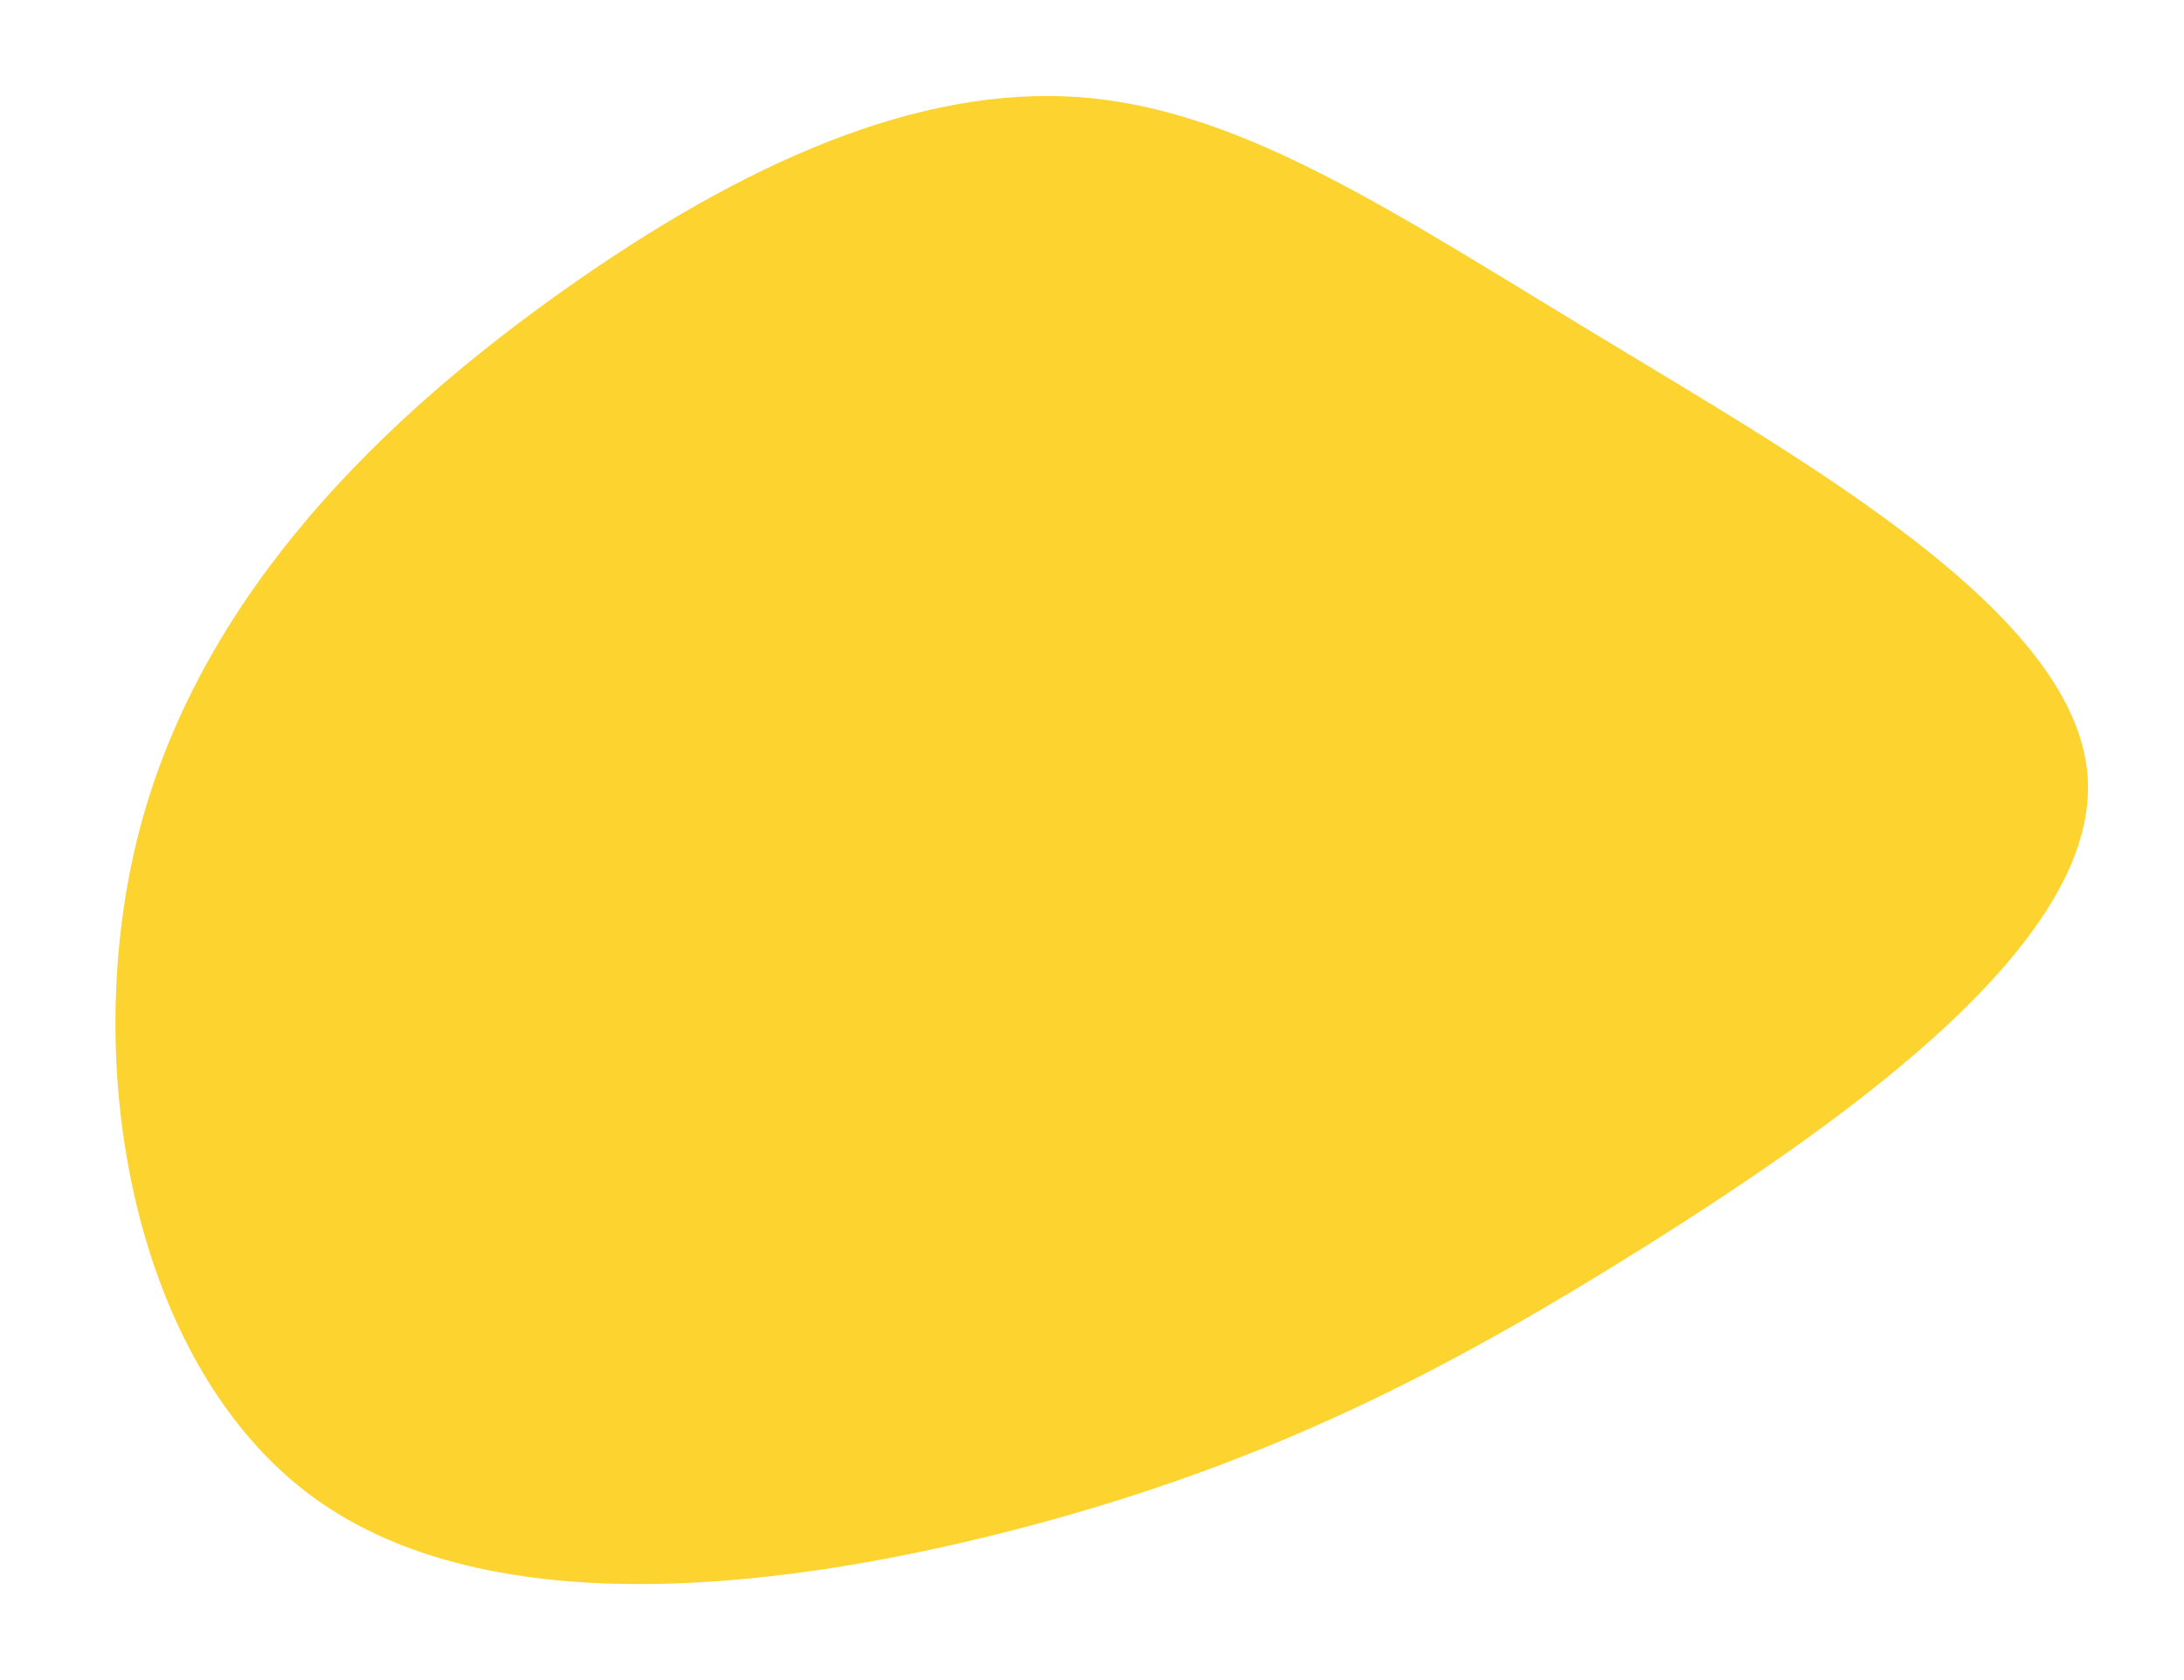 <svg width="91" height="70" viewBox="0 0 91 70" fill="none" xmlns="http://www.w3.org/2000/svg">
<g id="Group" filter="url(#filter0_d_50_5687)">
<path id="Vector" d="M66.702 10.057C75.381 15.318 86.487 21.57 86.983 28.336C87.479 35.102 77.383 42.364 68.704 47.837C60.025 53.293 52.763 56.941 42.879 59.581C32.978 62.202 20.456 63.814 13.017 58.358C5.577 52.885 3.222 40.363 5.843 30.462C8.482 20.578 16.099 13.316 23.538 8.056C30.977 2.795 38.239 -0.446 45.005 0.05C51.771 0.564 58.023 4.814 66.702 10.057Z" fill="#FDD32F"/>
</g>
<defs>
<filter id="filter0_d_50_5687" x="0.81" y="0" width="90.19" height="70" filterUnits="userSpaceOnUse" color-interpolation-filters="sRGB">
<feFlood flood-opacity="0" result="BackgroundImageFix"/>
<feColorMatrix in="SourceAlpha" type="matrix" values="0 0 0 0 0 0 0 0 0 0 0 0 0 0 0 0 0 0 127 0" result="hardAlpha"/>
<feOffset dy="4"/>
<feGaussianBlur stdDeviation="2"/>
<feComposite in2="hardAlpha" operator="out"/>
<feColorMatrix type="matrix" values="0 0 0 0 0 0 0 0 0 0 0 0 0 0 0 0 0 0 0.15 0"/>
<feBlend mode="normal" in2="BackgroundImageFix" result="effect1_dropShadow_50_5687"/>
<feBlend mode="normal" in="SourceGraphic" in2="effect1_dropShadow_50_5687" result="shape"/>
</filter>
</defs>
</svg>
